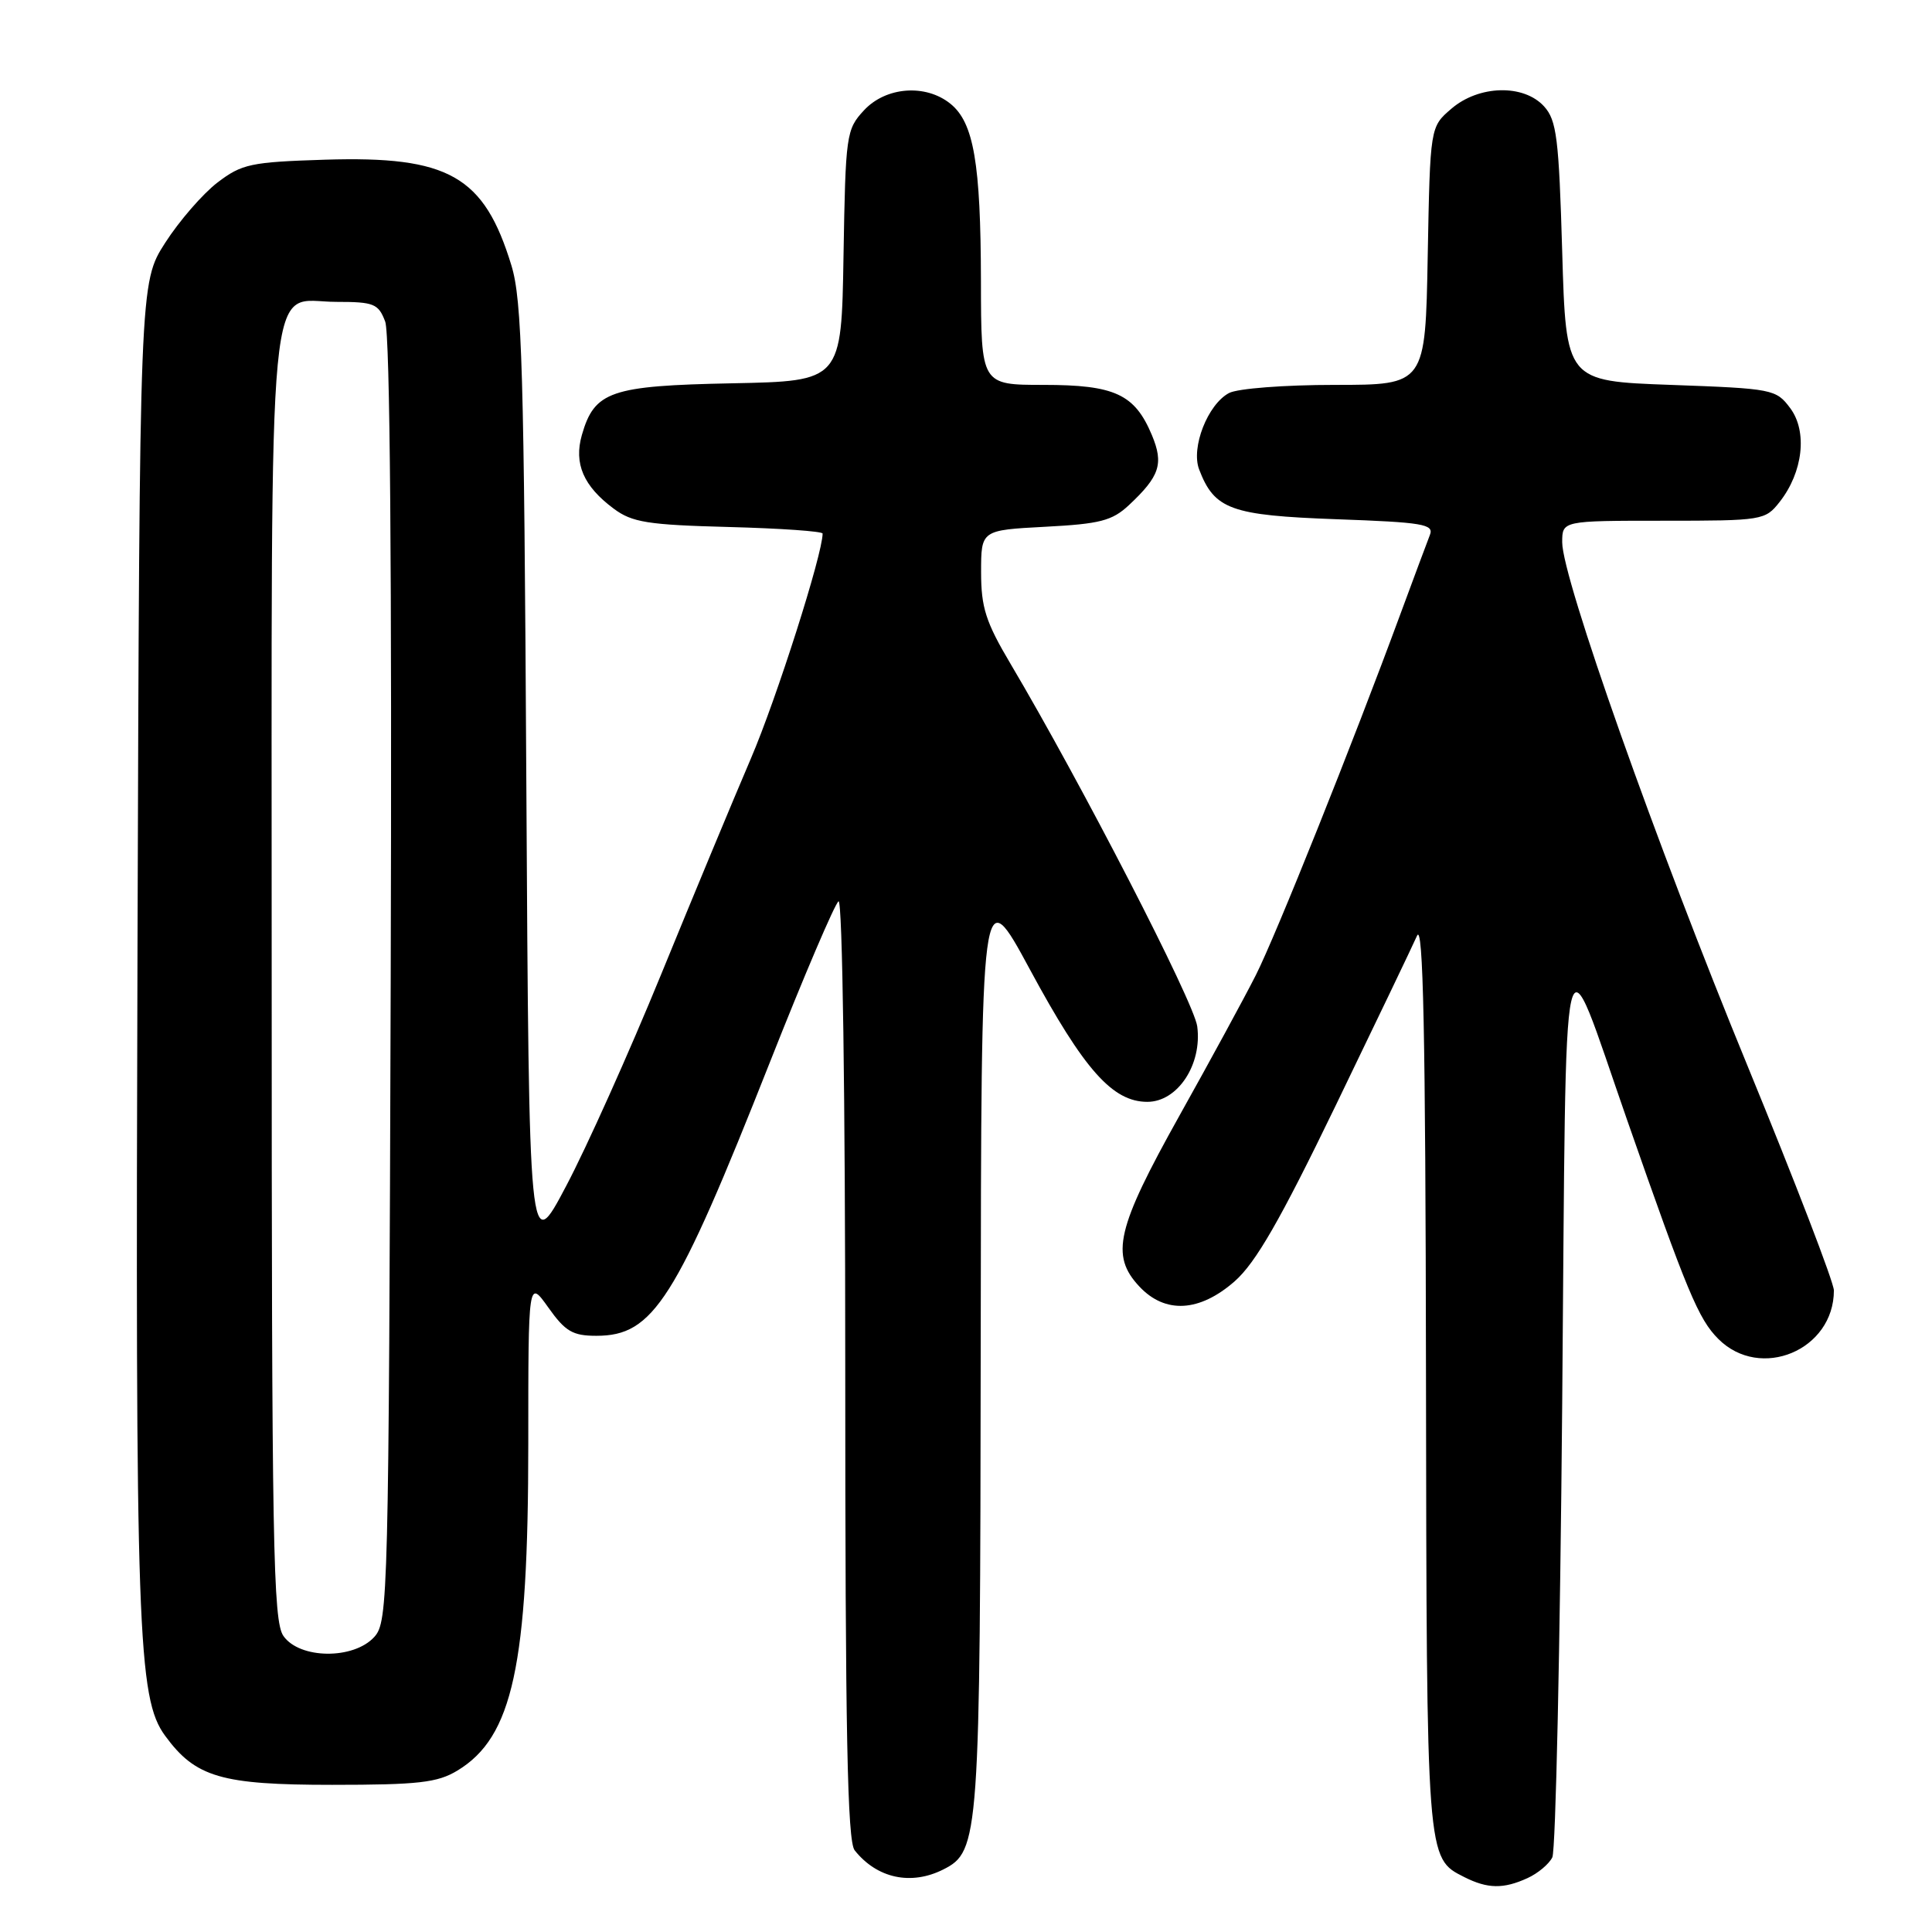 <?xml version="1.0" encoding="UTF-8" standalone="no"?>
<!DOCTYPE svg PUBLIC "-//W3C//DTD SVG 1.1//EN" "http://www.w3.org/Graphics/SVG/1.1/DTD/svg11.dtd" >
<svg xmlns="http://www.w3.org/2000/svg" xmlns:xlink="http://www.w3.org/1999/xlink" version="1.1" viewBox="0 0 256 256">
 <g >
 <path fill="currentColor"
d=" M 202.40 248.86 C 203.77 248.24 205.25 247.00 205.69 246.11 C 206.14 245.23 206.72 218.18 207.00 186.00 C 207.57 119.38 206.74 123.01 215.61 148.43 C 223.57 171.22 225.05 174.78 227.69 177.42 C 233.26 182.99 243.00 178.90 243.00 170.99 C 243.00 169.94 237.86 156.58 231.58 141.29 C 219.46 111.81 207.00 76.61 207.00 71.86 C 207.00 69.00 207.00 69.00 220.43 69.00 C 233.55 69.00 233.90 68.94 235.81 66.51 C 238.91 62.57 239.52 57.18 237.22 54.09 C 235.34 51.57 234.92 51.49 221.40 51.00 C 207.50 50.50 207.50 50.50 207.00 33.35 C 206.56 18.32 206.27 15.94 204.60 14.10 C 201.89 11.12 195.96 11.27 192.31 14.41 C 189.50 16.82 189.50 16.82 189.18 33.91 C 188.87 51.00 188.87 51.00 176.87 51.00 C 170.18 51.00 163.97 51.48 162.85 52.08 C 160.02 53.59 157.79 59.31 158.89 62.20 C 160.92 67.51 163.08 68.29 177.06 68.80 C 188.56 69.21 190.03 69.46 189.47 70.88 C 189.12 71.77 187.34 76.55 185.51 81.50 C 179.23 98.54 169.06 123.96 166.40 129.22 C 164.93 132.13 160.37 140.52 156.26 147.87 C 147.94 162.77 147.10 166.35 150.98 170.48 C 154.40 174.12 158.95 173.86 163.61 169.77 C 166.39 167.32 169.64 161.68 176.97 146.52 C 182.29 135.51 187.15 125.38 187.76 124.00 C 188.58 122.14 188.89 136.88 188.95 182.00 C 189.04 246.66 189.00 246.18 194.02 248.72 C 197.11 250.28 199.21 250.32 202.40 248.86 Z  M 125.00 247.71 C 129.77 245.30 129.88 243.65 129.95 178.00 C 130.01 116.50 130.01 116.50 136.49 128.50 C 143.65 141.76 147.42 146.00 152.03 146.00 C 156.04 146.00 159.31 141.06 158.64 136.00 C 158.22 132.79 143.21 103.67 133.89 87.94 C 130.62 82.43 130.00 80.49 130.00 75.82 C 130.00 70.25 130.00 70.25 138.49 69.80 C 145.76 69.42 147.36 69.01 149.59 66.93 C 153.68 63.10 154.22 61.46 152.63 57.65 C 150.36 52.23 147.72 51.00 138.28 51.00 C 130.00 51.00 130.00 51.00 129.98 37.25 C 129.95 21.61 129.03 16.25 125.94 13.75 C 122.65 11.09 117.38 11.49 114.48 14.62 C 112.13 17.15 112.04 17.83 111.77 33.87 C 111.50 50.50 111.50 50.50 97.00 50.79 C 80.89 51.11 78.77 51.84 77.10 57.64 C 76.02 61.43 77.31 64.42 81.32 67.40 C 83.76 69.22 85.83 69.55 96.57 69.83 C 103.41 70.01 109.00 70.40 109.00 70.70 C 109.00 73.43 102.90 92.57 99.50 100.50 C 97.14 106.00 91.78 118.90 87.58 129.17 C 83.38 139.43 77.73 152.03 75.02 157.15 C 70.10 166.48 70.10 166.48 69.74 103.49 C 69.44 48.97 69.17 39.79 67.77 35.19 C 64.15 23.31 59.47 20.65 43.08 21.16 C 33.22 21.47 32.05 21.72 28.81 24.19 C 26.87 25.68 23.75 29.27 21.89 32.17 C 18.50 37.45 18.50 37.45 18.22 125.48 C 17.93 216.26 18.23 225.02 21.88 230.00 C 25.90 235.50 29.31 236.50 44.00 236.50 C 55.46 236.50 57.97 236.21 60.61 234.61 C 67.94 230.18 70.00 220.67 70.00 191.31 C 70.00 169.52 70.00 169.52 72.66 173.26 C 74.91 176.43 75.89 177.00 79.02 177.00 C 86.58 177.00 89.51 172.39 102.02 140.74 C 106.53 129.32 110.63 119.73 111.11 119.43 C 111.63 119.11 112.00 145.25 112.00 181.25 C 112.00 229.64 112.28 243.97 113.25 245.18 C 116.21 248.90 120.72 249.87 125.00 247.71 Z  M 37.56 216.78 C 36.18 214.81 36.00 204.86 36.00 129.50 C 36.00 32.38 35.27 40.00 44.58 40.00 C 49.55 40.00 50.14 40.24 51.04 42.61 C 51.68 44.28 51.94 75.70 51.77 130.00 C 51.51 211.78 51.43 214.87 49.60 216.90 C 46.86 219.92 39.71 219.85 37.56 216.78 Z "/>
</g>
</svg>